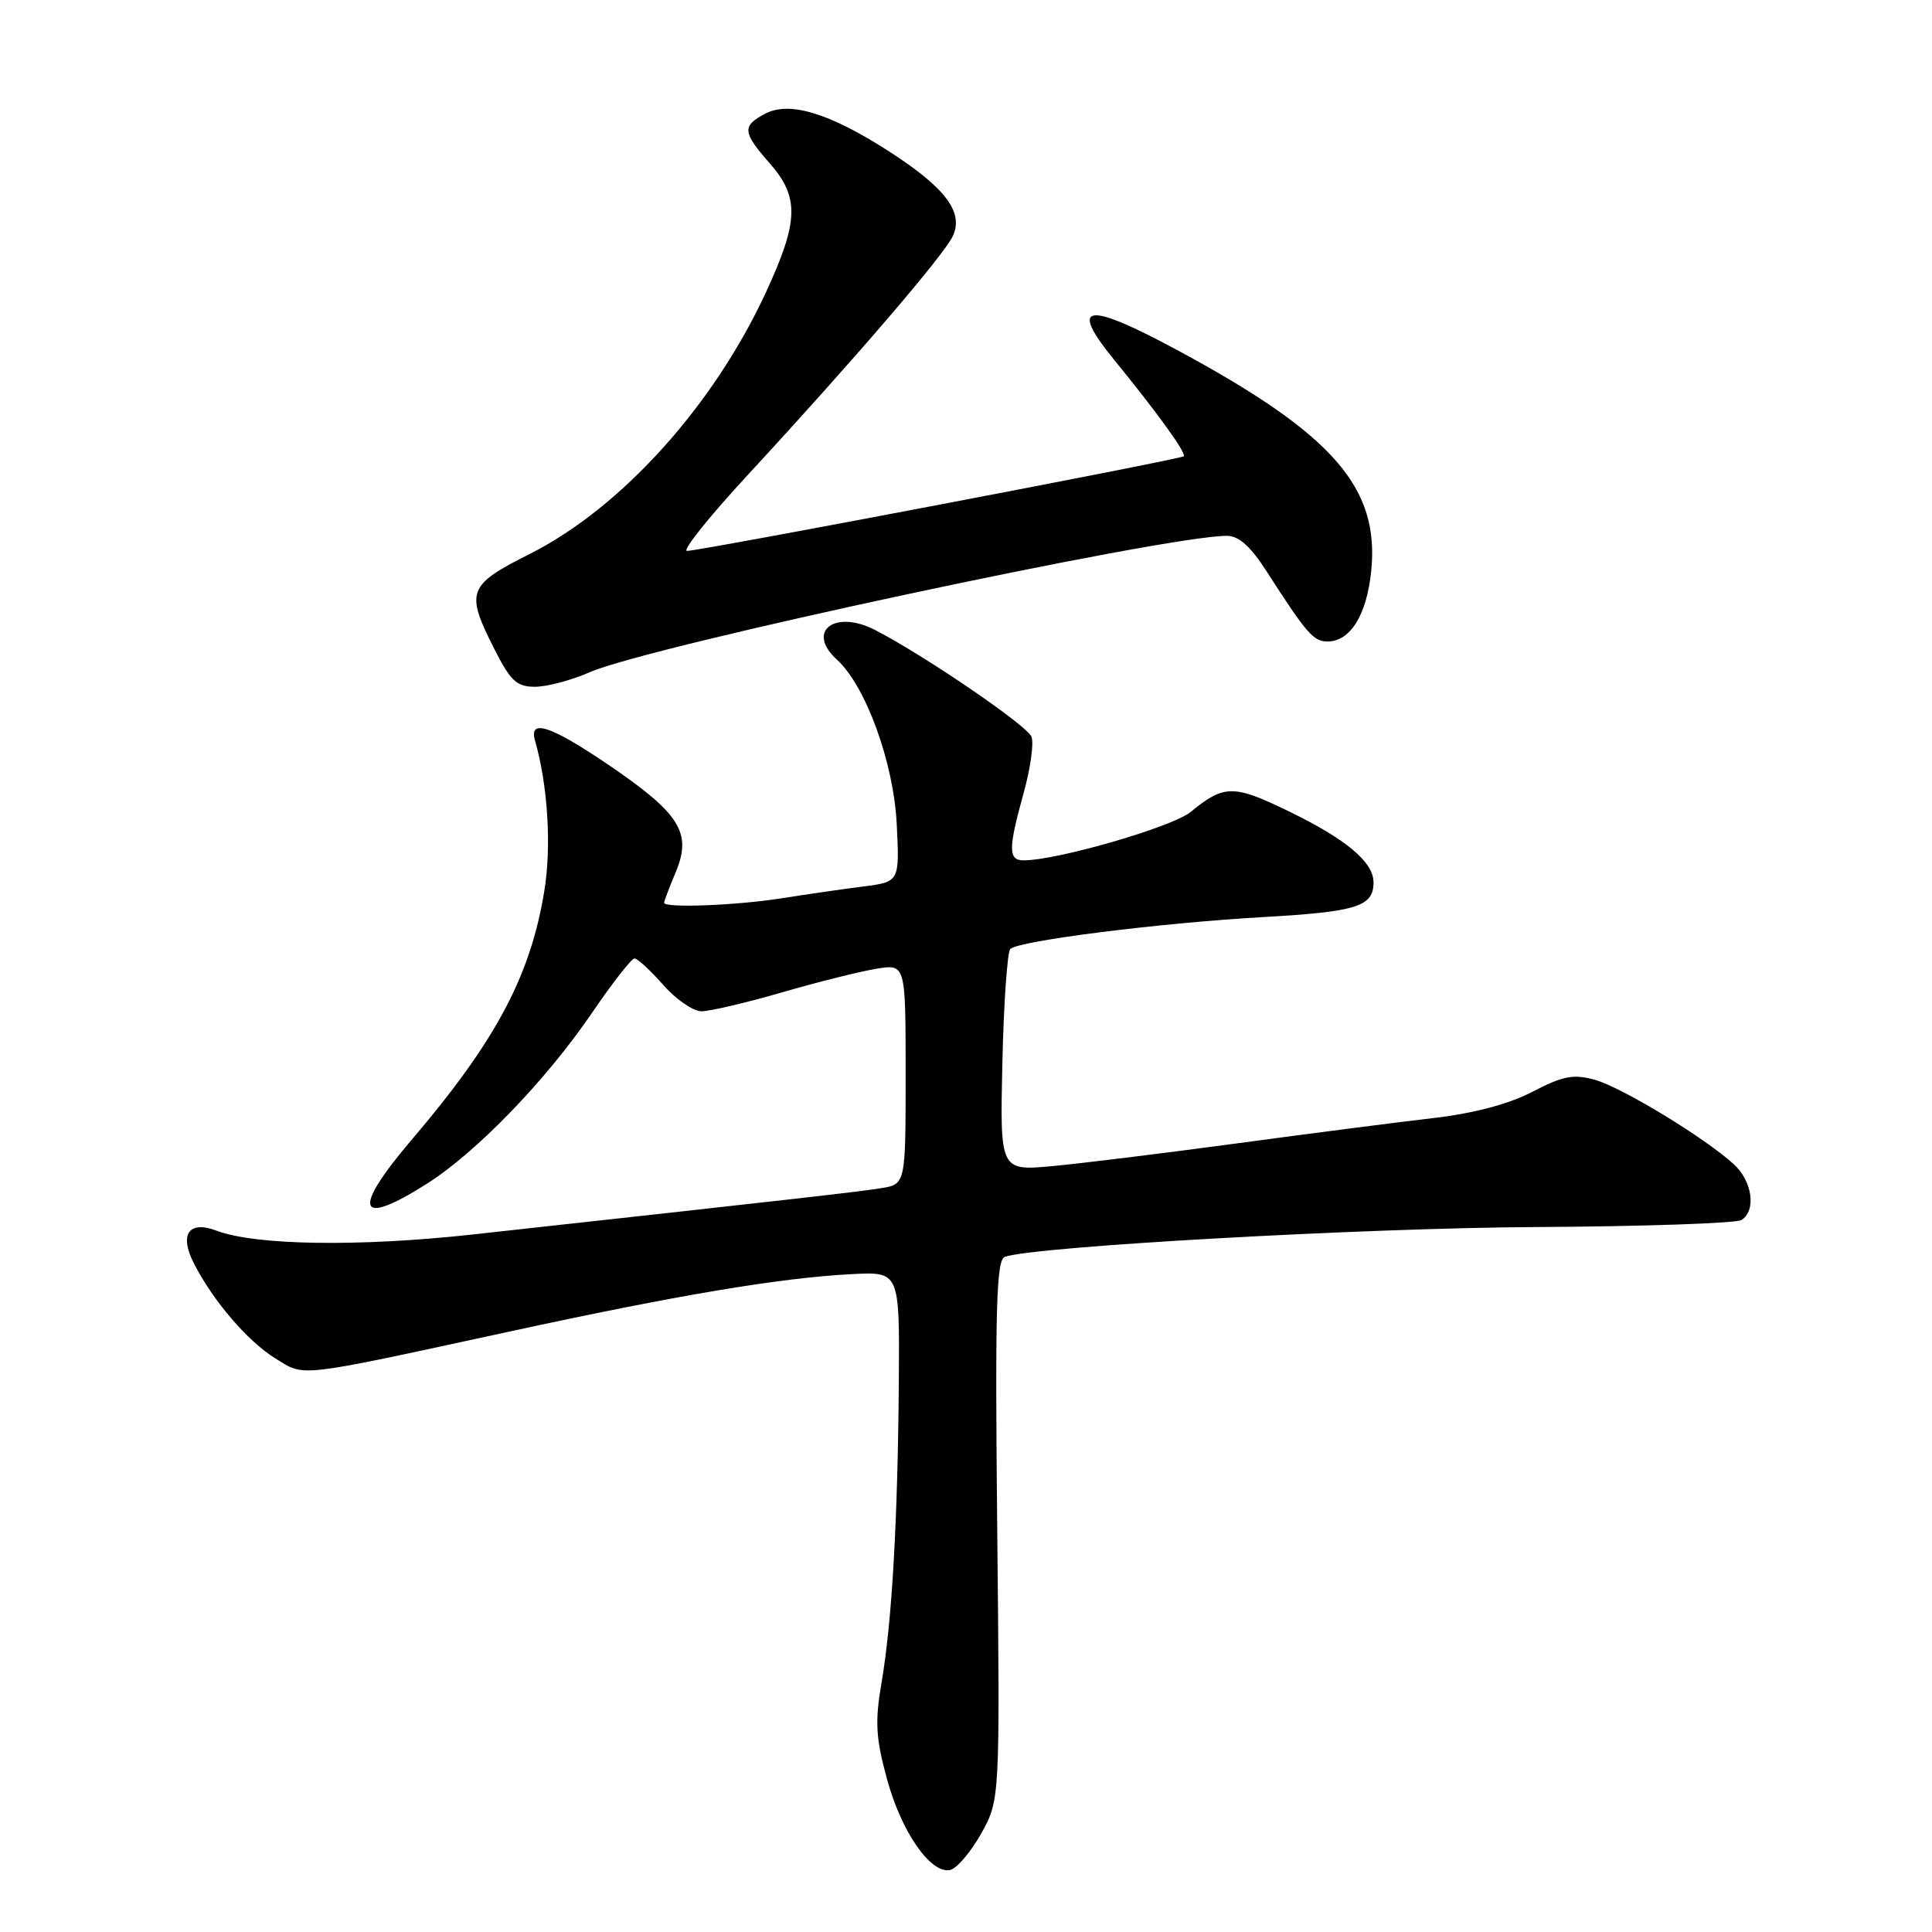 <?xml version="1.0" encoding="UTF-8" standalone="no"?>
<!DOCTYPE svg PUBLIC "-//W3C//DTD SVG 1.1//EN" "http://www.w3.org/Graphics/SVG/1.1/DTD/svg11.dtd" >
<svg xmlns="http://www.w3.org/2000/svg" xmlns:xlink="http://www.w3.org/1999/xlink" version="1.1" viewBox="0 0 256 256">
 <g >
 <path fill="currentColor"
d=" M 129.99 242.99 C 132.50 238.50 132.50 238.50 132.14 202.76 C 131.84 173.28 132.02 166.94 133.14 166.54 C 136.98 165.16 180.72 162.71 203.50 162.59 C 217.80 162.51 230.06 162.09 230.75 161.66 C 232.73 160.42 232.21 156.54 229.75 154.28 C 225.94 150.78 214.90 144.07 211.32 143.08 C 208.48 142.29 207.11 142.56 203.05 144.67 C 199.86 146.32 195.28 147.53 189.84 148.16 C 185.25 148.69 173.62 150.19 164.00 151.49 C 154.38 152.79 143.35 154.15 139.50 154.51 C 132.50 155.16 132.50 155.16 132.82 140.83 C 133.00 132.95 133.47 126.16 133.87 125.75 C 134.93 124.66 153.69 122.29 167.50 121.51 C 179.81 120.81 182.00 120.11 182.00 116.92 C 182.00 114.22 178.38 111.19 170.66 107.45 C 163.45 103.95 162.18 103.96 157.78 107.58 C 155.35 109.58 140.10 114.00 135.63 114.00 C 133.58 114.00 133.59 112.46 135.64 105.07 C 136.54 101.83 137.01 98.47 136.68 97.62 C 136.12 96.15 122.55 86.89 115.98 83.49 C 110.60 80.71 106.76 83.66 110.89 87.40 C 114.70 90.85 118.41 101.02 118.82 109.17 C 119.20 116.85 119.20 116.85 114.35 117.47 C 111.68 117.81 106.76 118.52 103.42 119.05 C 97.37 119.99 88.00 120.34 88.00 119.62 C 88.00 119.41 88.69 117.59 89.53 115.58 C 91.72 110.34 90.13 107.81 80.59 101.32 C 72.98 96.16 70.05 95.19 70.89 98.12 C 72.60 104.10 73.10 112.19 72.11 118.15 C 70.26 129.38 65.66 137.99 54.57 151.00 C 46.54 160.42 47.32 162.72 56.55 156.86 C 63.12 152.70 72.35 143.15 78.43 134.23 C 81.14 130.25 83.68 127.00 84.07 127.00 C 84.47 127.00 86.18 128.57 87.87 130.50 C 89.56 132.42 91.85 134.00 92.95 134.00 C 94.06 134.00 98.87 132.87 103.64 131.49 C 108.41 130.10 114.05 128.70 116.16 128.36 C 120.00 127.74 120.00 127.74 120.00 142.33 C 120.00 156.91 120.00 156.91 116.75 157.44 C 113.77 157.92 106.23 158.78 62.50 163.59 C 47.55 165.23 33.82 165.02 28.69 163.07 C 25.02 161.68 23.72 163.55 25.69 167.40 C 28.24 172.39 32.81 177.72 36.49 180.00 C 40.47 182.45 38.97 182.62 67.50 176.44 C 89.83 171.59 103.40 169.32 112.85 168.83 C 119.20 168.50 119.20 168.50 119.10 183.00 C 118.96 201.40 118.20 214.77 116.83 222.83 C 115.92 228.13 116.03 230.21 117.51 235.66 C 119.40 242.67 123.28 248.29 125.87 247.79 C 126.75 247.62 128.60 245.46 129.99 242.99 Z  M 78.12 89.08 C 86.00 85.62 154.32 71.00 162.58 71.00 C 164.15 71.00 165.72 72.41 167.86 75.75 C 173.11 83.92 174.04 85.00 175.89 85.00 C 178.92 85.00 181.09 81.51 181.69 75.69 C 182.83 64.63 176.67 57.56 156.25 46.53 C 143.91 39.86 141.51 40.18 147.64 47.69 C 153.39 54.73 157.25 60.09 156.85 60.46 C 156.41 60.87 92.73 73.00 91.03 73.00 C 90.34 73.00 93.99 68.44 99.14 62.87 C 113.01 47.86 125.09 33.80 126.25 31.29 C 127.73 28.12 125.28 24.87 117.74 20.02 C 109.85 14.95 104.56 13.36 101.34 15.09 C 98.30 16.71 98.39 17.54 102.00 21.65 C 105.93 26.13 105.84 29.31 101.52 38.67 C 94.55 53.76 82.34 67.29 70.16 73.42 C 61.95 77.55 61.64 78.39 65.52 86.03 C 67.65 90.24 68.47 91.00 70.89 91.00 C 72.46 91.00 75.72 90.14 78.12 89.08 Z "/>
</g>
</svg>